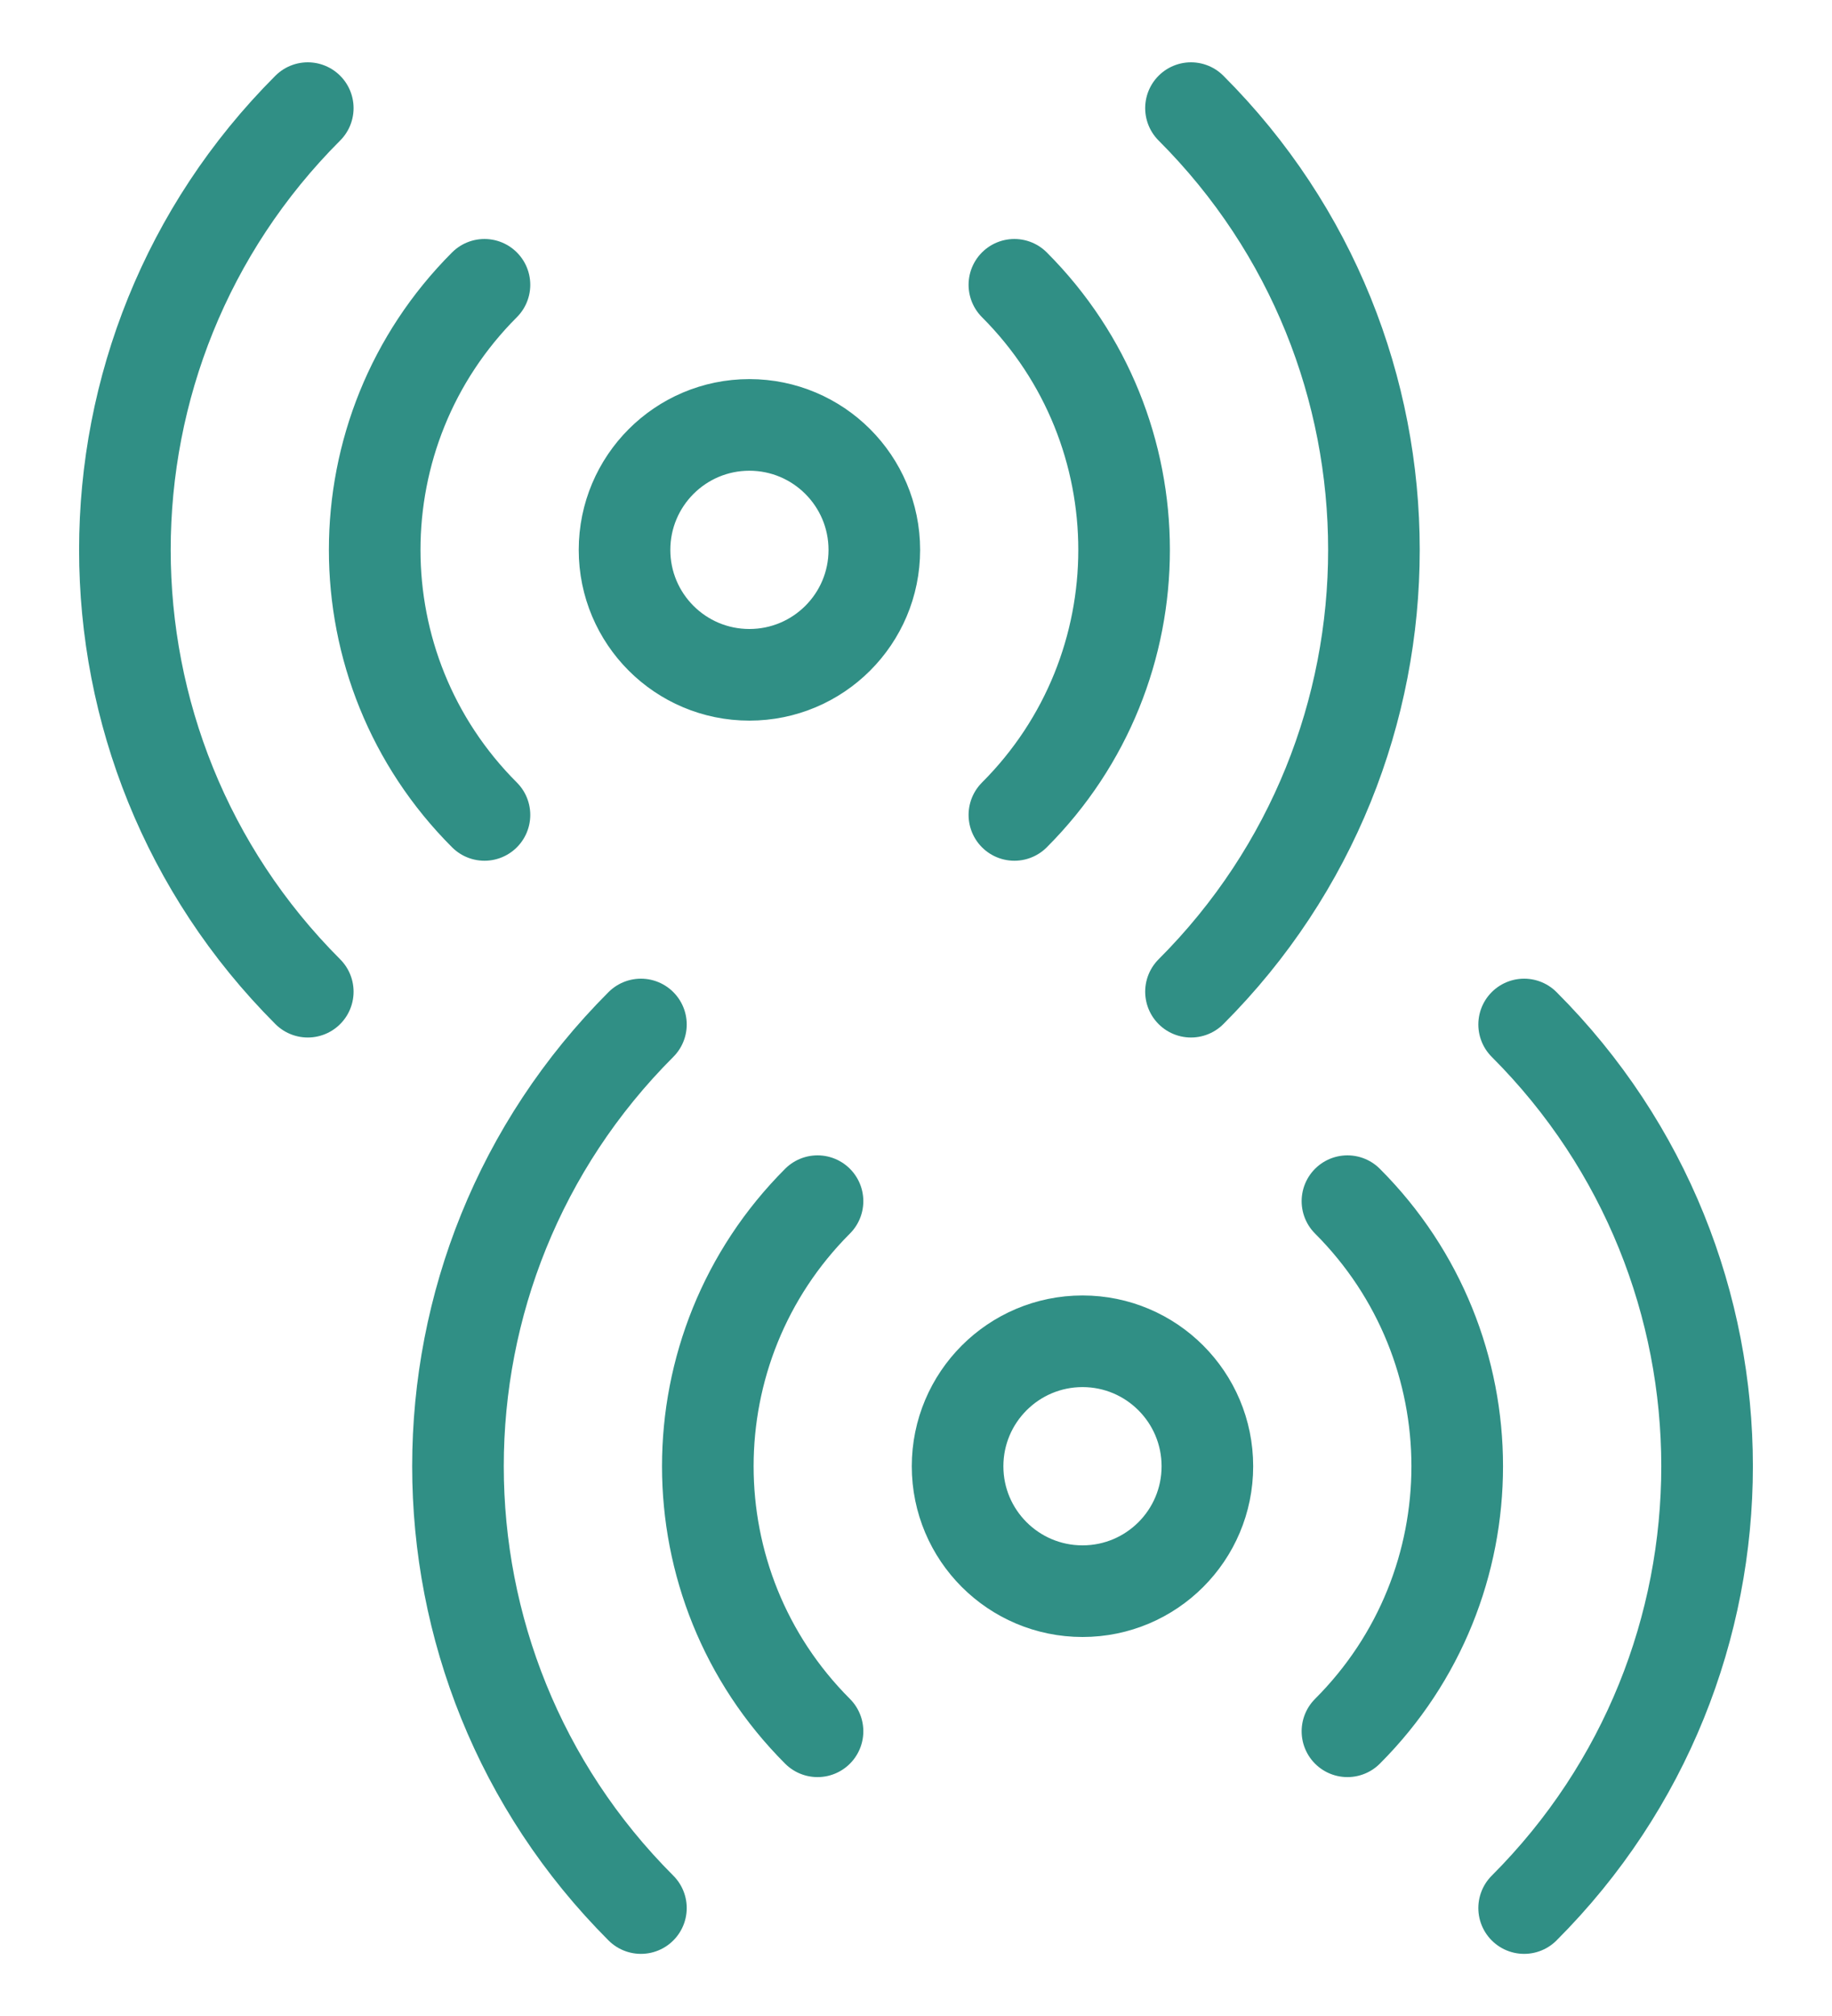 <svg width="20" height="22" viewBox="0 0 20 22" fill="none" xmlns="http://www.w3.org/2000/svg">
<g id="Group 1465">
<path id="Vector" d="M11.074 3.108C12.671 4.706 12.671 7.296 11.074 8.893M5.289 8.893C3.691 7.296 3.691 4.706 5.289 3.108M3.36 10.822C0.698 8.159 0.698 3.842 3.36 1.18M13.002 1.18C15.665 3.842 15.665 8.159 13.002 10.822M14.71 13.108C16.308 14.706 16.308 17.296 14.71 18.893M8.925 18.893C7.328 17.296 7.328 14.706 8.925 13.108M6.997 20.822C4.334 18.159 4.334 13.842 6.997 11.18M16.639 11.18C19.302 13.842 19.302 18.159 16.639 20.822M9.545 6.001C9.545 6.754 8.934 7.364 8.181 7.364C7.428 7.364 6.818 6.754 6.818 6.001C6.818 5.248 7.428 4.637 8.181 4.637C8.934 4.637 9.545 5.248 9.545 6.001ZM13.181 16.001C13.181 16.754 12.571 17.364 11.818 17.364C11.065 17.364 10.454 16.754 10.454 16.001C10.454 15.248 11.065 14.637 11.818 14.637C12.571 14.637 13.181 15.248 13.181 16.001Z" stroke="#308F85" stroke-linecap="round" stroke-linejoin="round"/>
</g>
</svg>
